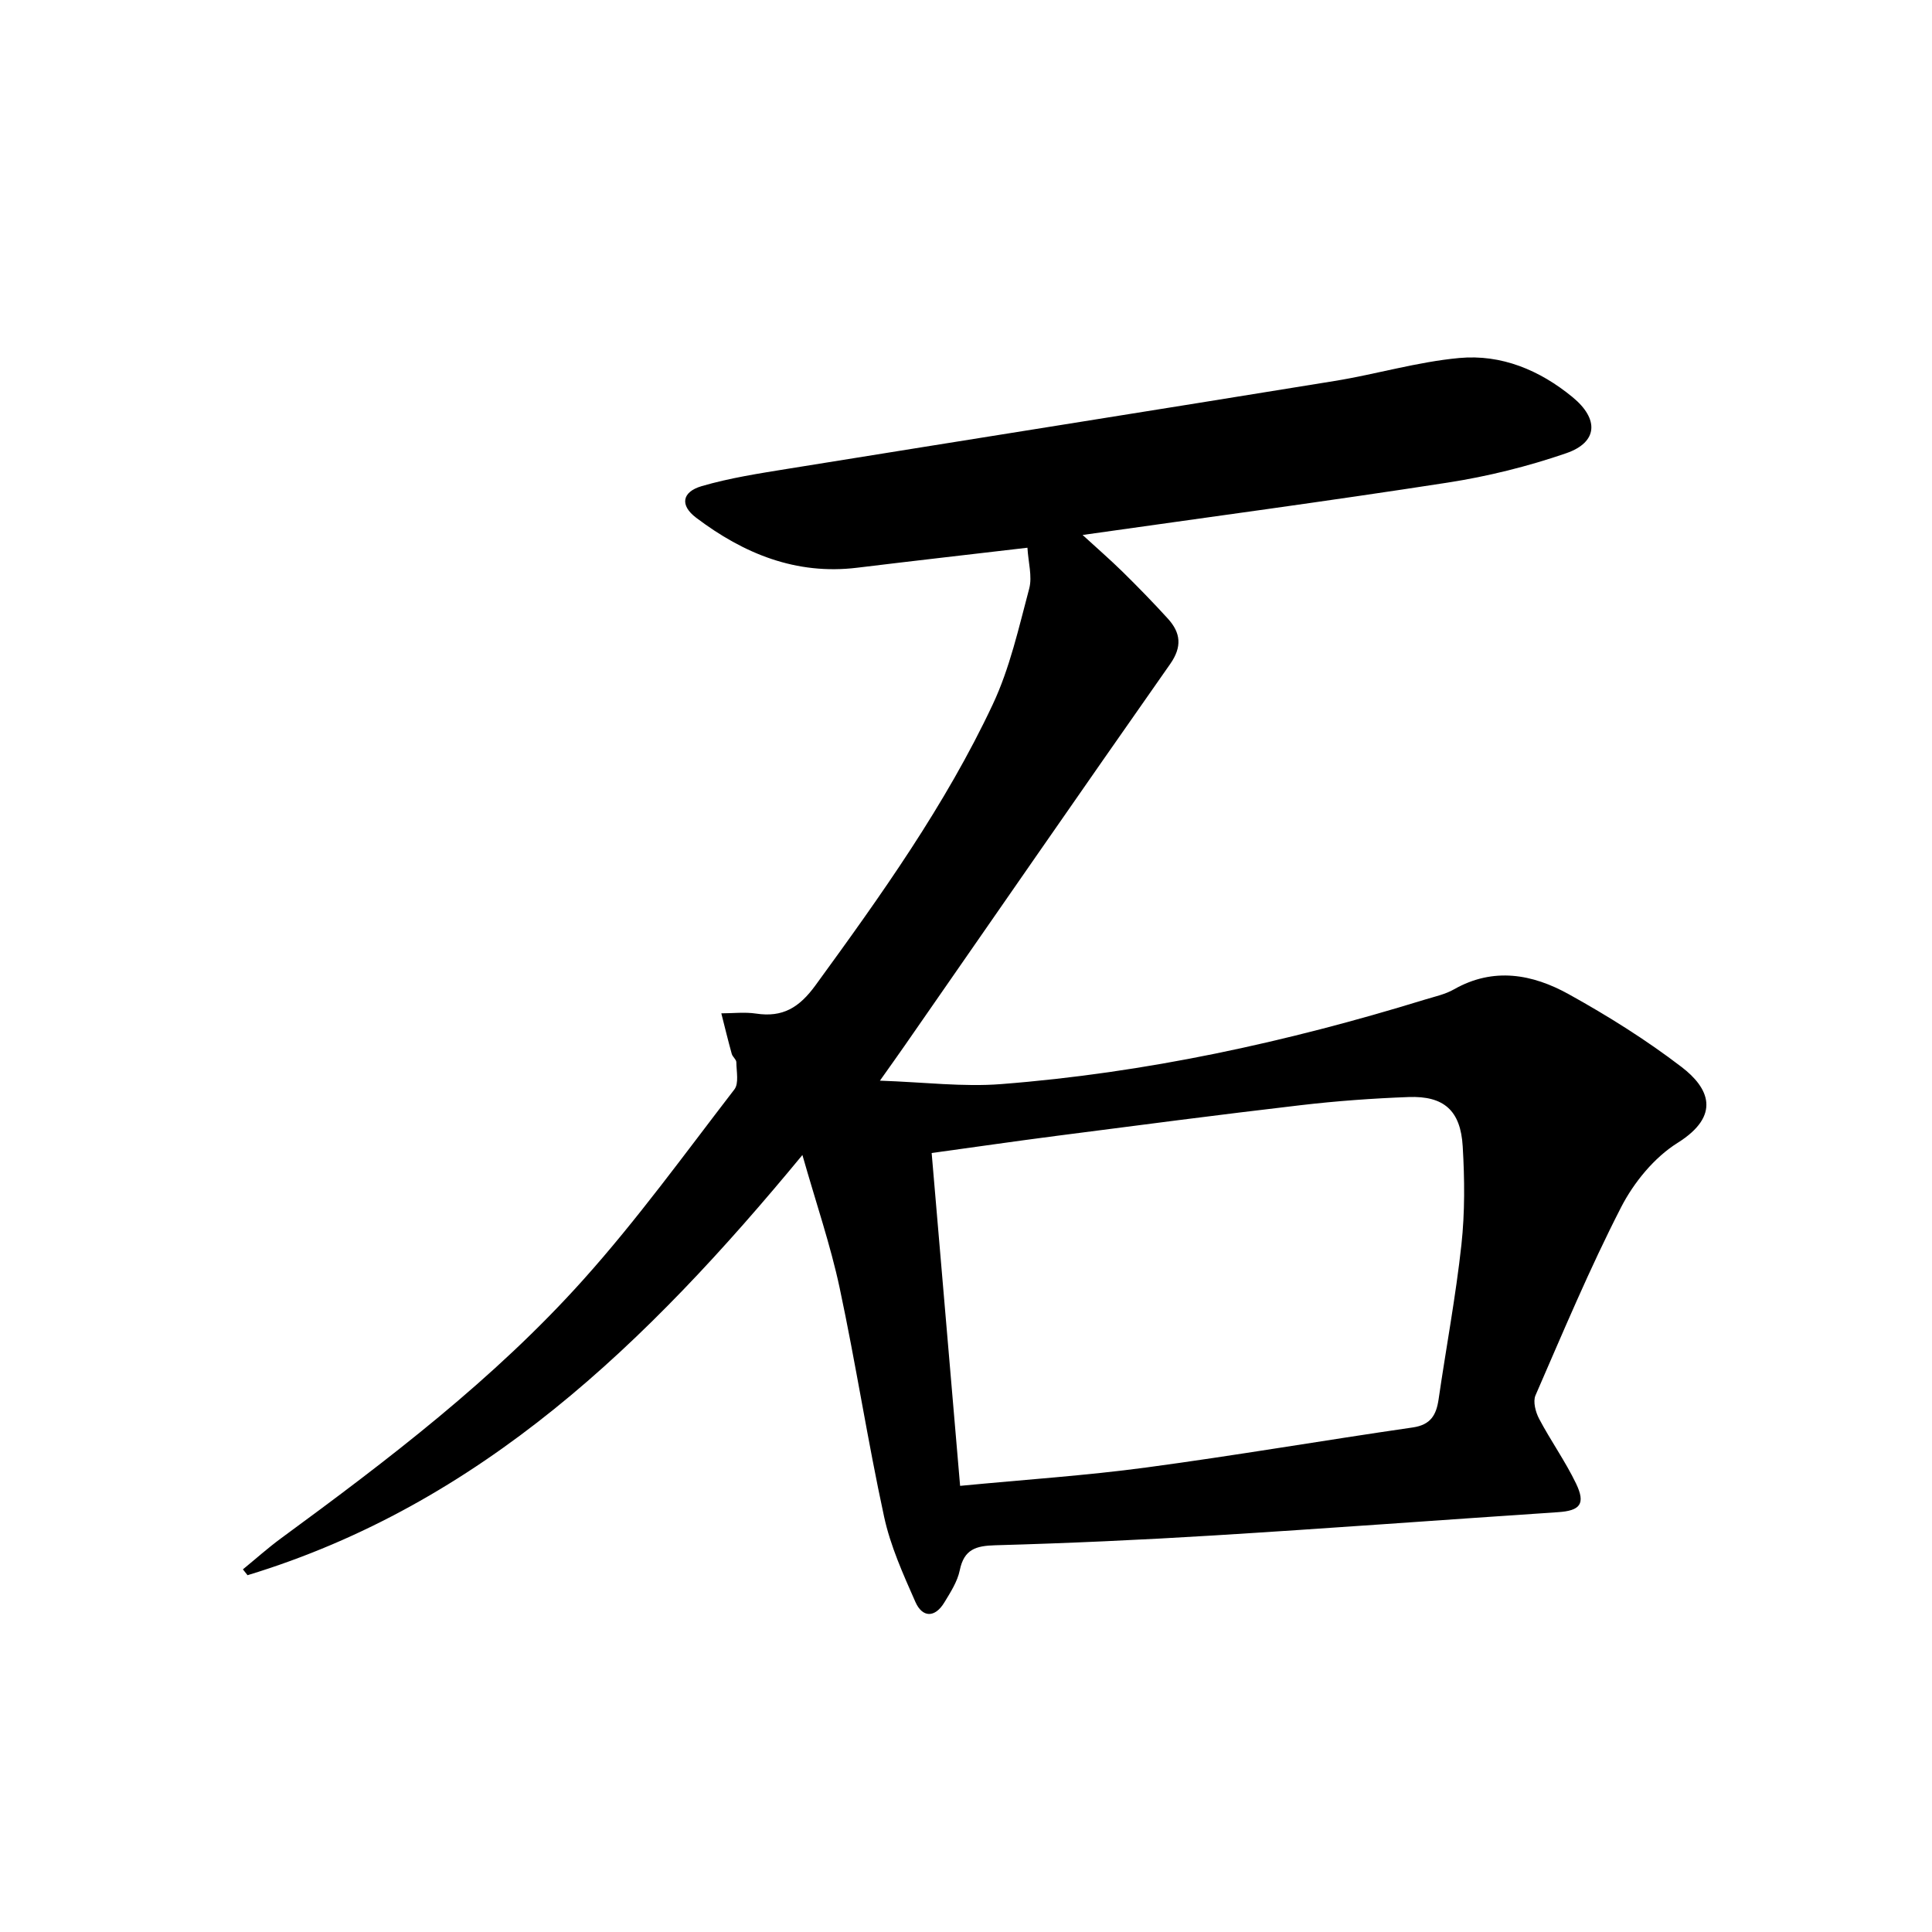<svg enable-background="new 0 0 400 400" viewBox="0 0 400 400" xmlns="http://www.w3.org/2000/svg">
<path d="m212.72 113.4c-12.22 1.43-23.74 2.74-35.24 4.14-12.69 1.55-23.53-2.93-33.35-10.35-3.38-2.55-2.98-5.33 1.14-6.54 5.86-1.71 11.96-2.64 18.01-3.62 37.66-6.08 75.35-12.03 113.01-18.15 8.65-1.4 17.15-3.96 25.84-4.76 8.7-.8 16.63 2.49 23.46 8.11 5.47 4.5 5.28 9.32-1.31 11.6-7.95 2.74-16.25 4.8-24.57 6.09-24.92 3.86-49.91 7.2-75.57 10.84 2.89 2.65 5.68 5.07 8.31 7.65 3.2 3.15 6.34 6.37 9.36 9.69 2.65 2.92 2.97 5.8.46 9.38-18.44 26.29-36.69 52.7-55.01 79.07-1.32 1.9-2.66 3.77-5.08 7.19 9.17.31 17.21 1.33 25.11.71 29.89-2.32 59.04-8.67 87.67-17.48 2.05-.63 4.24-1.09 6.08-2.14 8.18-4.65 16.26-3.15 23.77 1.02 8.1 4.49 16.03 9.46 23.37 15.08 5.61 4.3 8.25 9.99-.87 15.7-4.82 3.02-9.03 8.17-11.67 13.3-6.51 12.68-12.03 25.87-17.73 38.96-.56 1.29.01 3.46.75 4.86 2.4 4.55 5.42 8.78 7.65 13.41 2.03 4.24.82 5.62-3.75 5.92-23.72 1.58-47.42 3.35-71.14 4.81-15.11.93-30.23 1.62-45.36 2.04-4.03.11-6.46.84-7.35 5.17-.48 2.35-1.92 4.57-3.2 6.68-1.95 3.21-4.54 3.16-5.99-.12-2.53-5.73-5.17-11.58-6.48-17.65-3.41-15.73-5.85-31.67-9.21-47.41-1.89-8.84-4.85-17.44-7.7-27.47-32.15 38.95-66.61 72.32-114.88 87-.32-.4-.64-.8-.96-1.21 2.63-2.15 5.17-4.43 7.91-6.44 22.18-16.27 44.1-32.94 62.52-53.48 11.2-12.48 21.08-26.15 31.33-39.45.96-1.25.42-3.73.4-5.64-.01-.57-.78-1.1-.95-1.72-.77-2.78-1.45-5.59-2.16-8.39 2.4 0 4.84-.3 7.18.05 5.54.84 8.96-1.24 12.33-5.87 13.53-18.58 26.88-37.27 36.68-58.12 3.55-7.54 5.4-15.93 7.57-24.05.64-2.49-.21-5.4-.38-8.41zm-13.94 194.23c13.52-1.3 26.11-2.13 38.6-3.81 18.41-2.47 36.73-5.62 55.11-8.28 3.73-.54 4.88-2.58 5.36-5.85 1.55-10.66 3.55-21.27 4.72-31.98.73-6.72.67-13.58.27-20.34-.43-7.46-3.9-10.51-11.21-10.24-7.47.28-14.94.82-22.36 1.69-16.82 1.96-33.61 4.16-50.4 6.33-8.52 1.1-17.03 2.34-25.98 3.57 1.97 23.04 3.91 45.66 5.89 68.91z" fill="currentColor"/>
</svg>